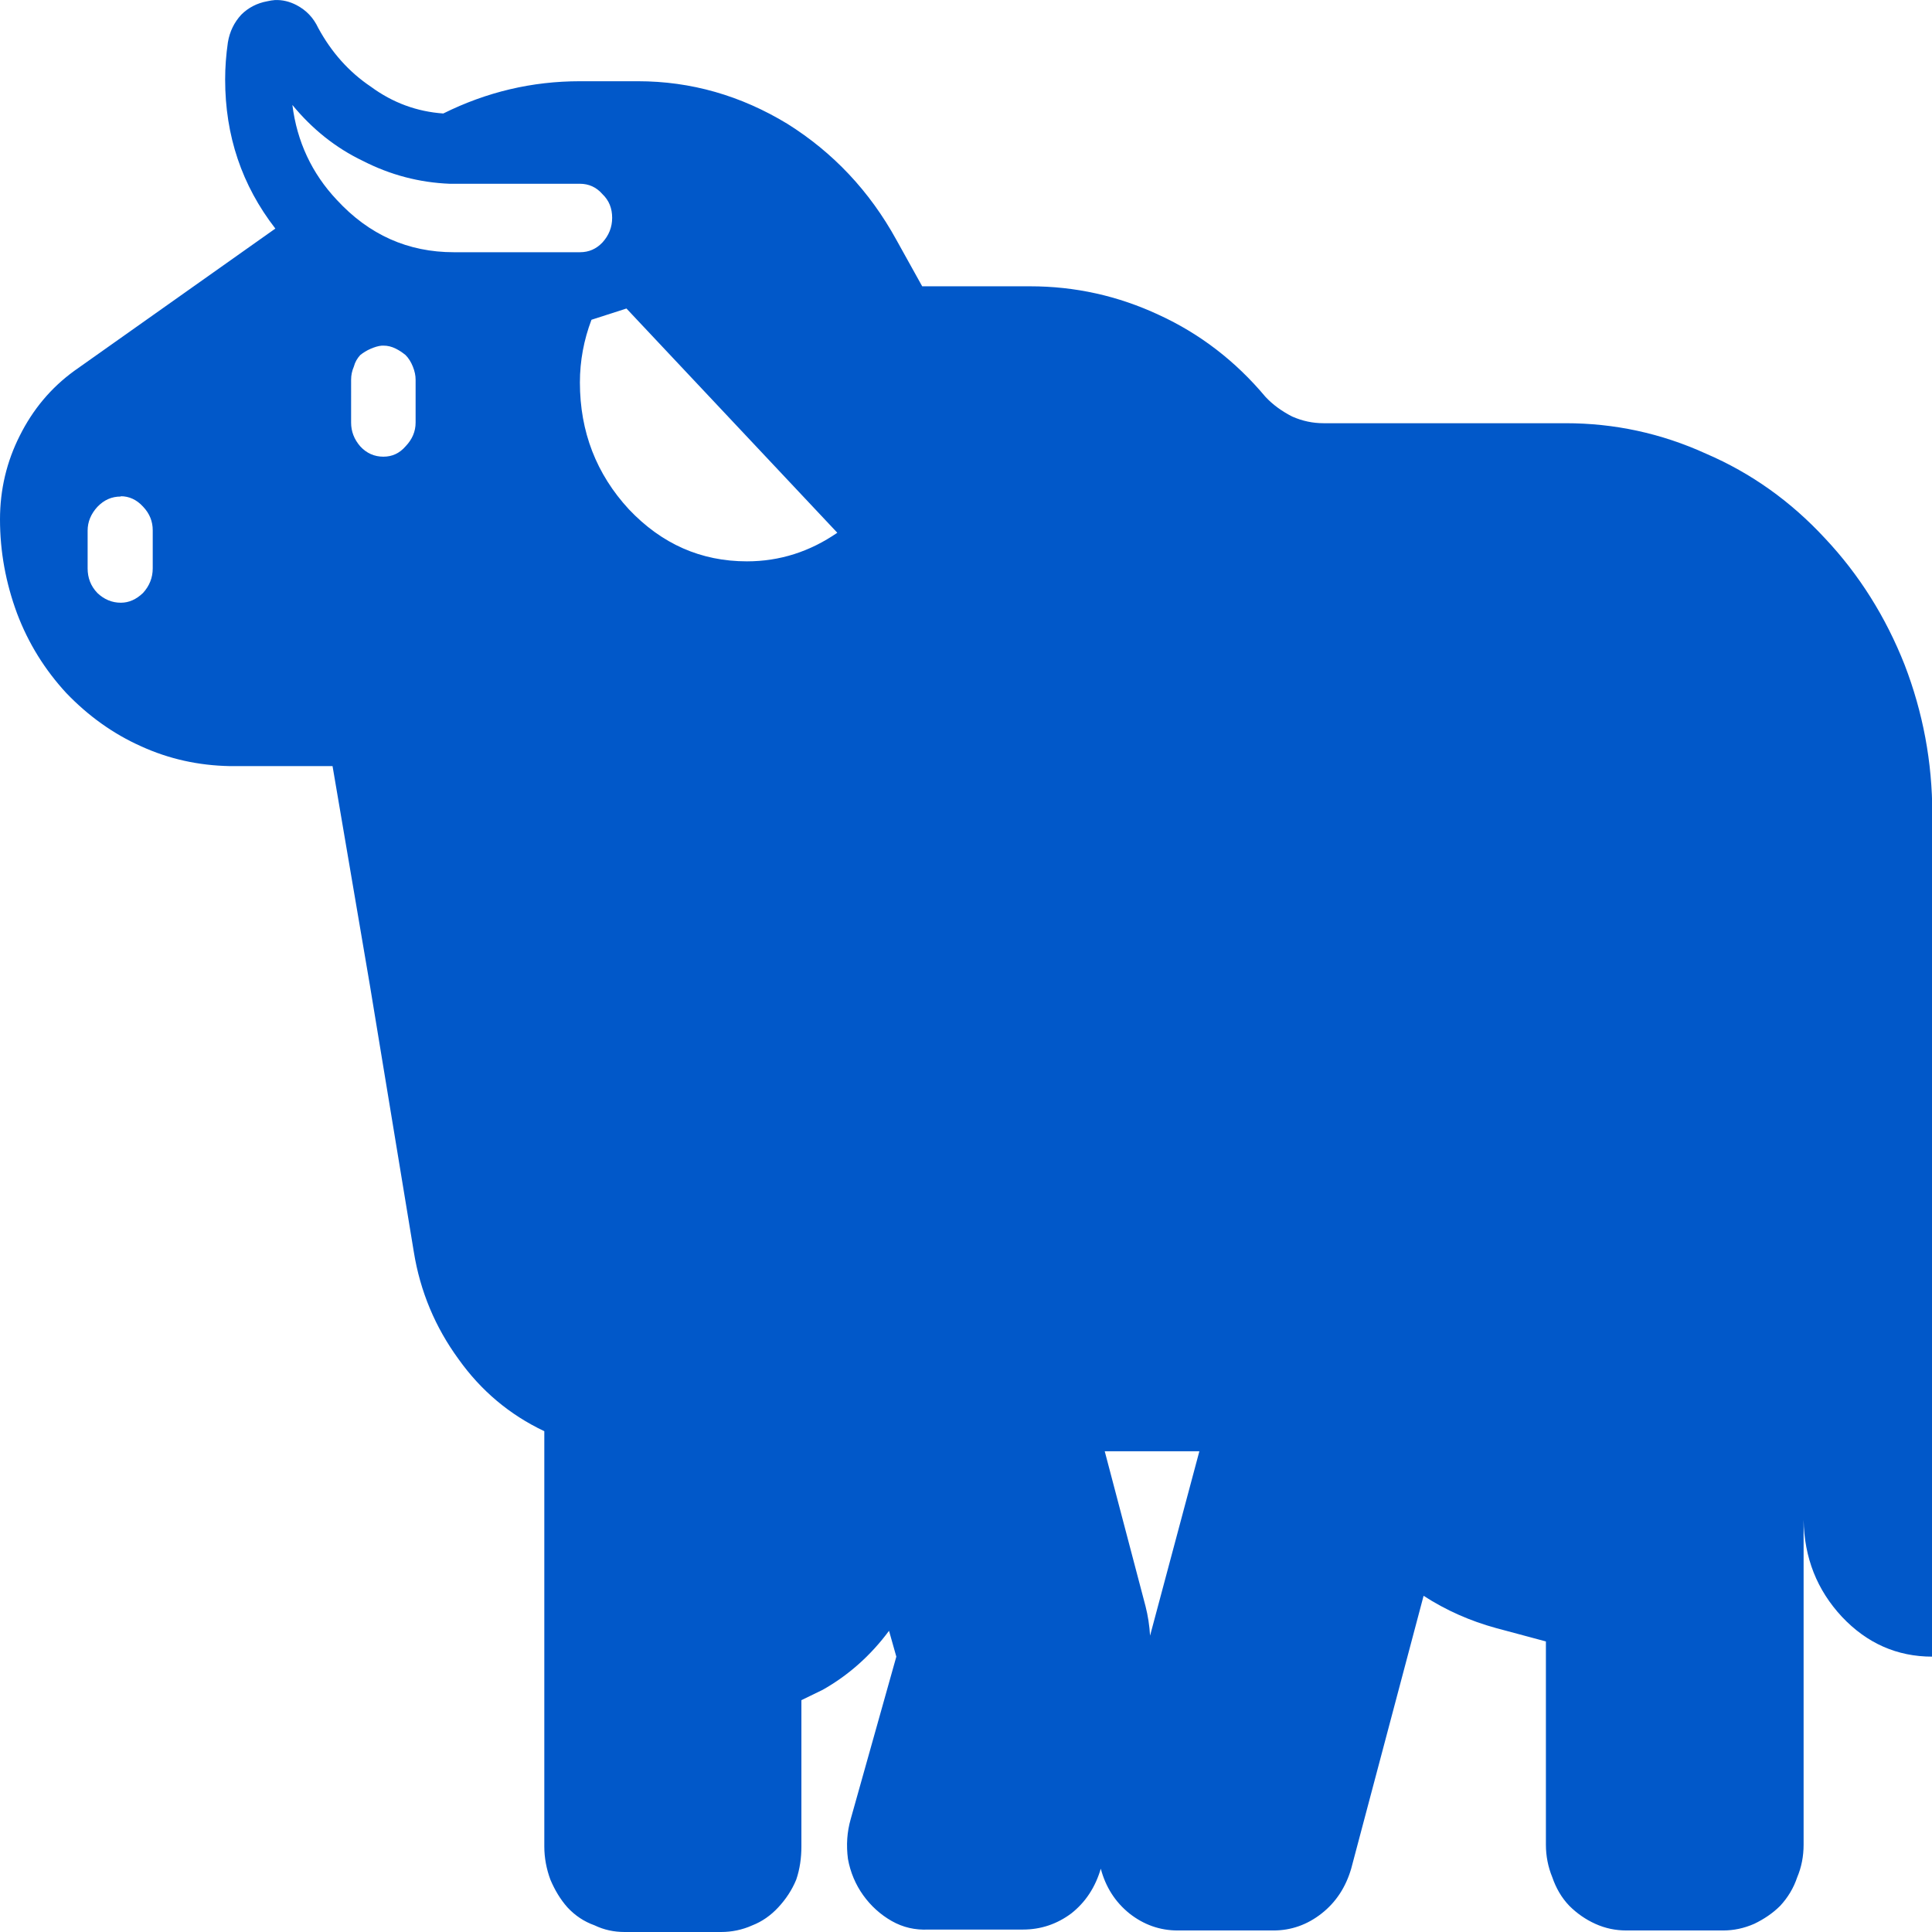 <?xml version="1.0" encoding="UTF-8" standalone="no"?>
<!-- Created with Inkscape (http://www.inkscape.org/) -->

<svg
   width="24"
   height="24"
   viewBox="0 0 6.35 6.35"
   version="1.1"
   id="svg1"
   inkscape:version="1.3.2 (091e20e, 2023-11-25, custom)"
   sodipodi:docname="Job Category Icons.svg"
   inkscape:export-filename="equipment.svg"
   inkscape:export-xdpi="300"
   inkscape:export-ydpi="300"
   xmlns:inkscape="http://www.inkscape.org/namespaces/inkscape"
   xmlns:sodipodi="http://sodipodi.sourceforge.net/DTD/sodipodi-0.dtd"
   xmlns="http://www.w3.org/2000/svg"
   xmlns:svg="http://www.w3.org/2000/svg">
  <sodipodi:namedview
     id="namedview1"
     pagecolor="#ffffff"
     bordercolor="#000000"
     borderopacity="0.25"
     inkscape:showpageshadow="2"
     inkscape:pageopacity="0.0"
     inkscape:pagecheckerboard="0"
     inkscape:deskcolor="#d1d1d1"
     inkscape:document-units="px"
     showgrid="true"
     inkscape:zoom="43.208333"
     inkscape:cx="12"
     inkscape:cy="8.2854388"
     inkscape:window-width="2021"
     inkscape:window-height="1250"
     inkscape:window-x="177"
     inkscape:window-y="51"
     inkscape:window-maximized="0"
     inkscape:current-layer="svg1">
    <inkscape:grid
       id="grid1"
       units="px"
       originx="0"
       originy="0"
       spacingx="0.265"
       spacingy="0.265"
       empcolor="#0099e5"
       empopacity="0.302"
       color="#0099e5"
       opacity="0.149"
       empspacing="4"
       dotted="false"
       gridanglex="30"
       gridanglez="30"
       visible="true" />
  </sodipodi:namedview>
  <defs
     id="defs1" />
  <path
     id="text5"
     style="font-size:5.333px;line-height:0.95;font-family:'Franklin Gothic Book';-inkscape-font-specification:'Franklin Gothic Book, ';text-align:justify;white-space:pre;display:none;fill:#0158c9;stroke-width:2.085;stroke-linecap:square;stroke-linejoin:round;stroke-dashoffset:3.78"
     inkscape:label="Beekeeper"
     d="m 3.17,3.500607e-6 c -0.029,0 -0.057,0.001 -0.085,0.003 C 2.904,0.016 2.736,0.07 2.581,0.165 2.405,0.276 2.261,0.426 2.151,0.613 2.107,0.688 2.073,0.766 2.046,0.847 h -0.063 c -0.153,0 -0.264,-0.075 -0.334,-0.225 L 1.574,0.479 C 1.561,0.453 1.542,0.435 1.516,0.425 c -0.026,-0.01 -0.051,-0.008 -0.075,0.006 -0.026,0.012 -0.042,0.032 -0.049,0.06 -0.009,0.028 -0.008,0.056 0.003,0.084 L 1.469,0.721 c 0.05,0.106 0.12,0.189 0.212,0.249 0.09,0.062 0.191,0.092 0.301,0.092 h 0.011 c -0.009,0.057 -0.014,0.116 -0.016,0.176 -0.006,0.007 -0.012,0.014 -0.017,0.021 C 1.727,1.493 1.563,1.774 1.469,2.103 L 0.367,2.988 c -0.002,0.002 -0.004,0.004 -0.008,0.006 -0.004,0.004 -0.007,0.006 -0.008,0.006 l -0.005,0.006 C 0.239,3.096 0.154,3.208 0.091,3.344 0.027,3.479 -0.003,3.627 2.9864541e-4,3.787 0.002,3.96 0.042,4.118 0.122,4.26 c 0.079,0.142 0.184,0.255 0.315,0.341 0.131,0.088 0.276,0.133 0.436,0.137 0.118,0.004 0.229,-0.016 0.334,-0.06 0.105,-0.044 0.198,-0.104 0.279,-0.182 0.059,0.177 0.144,0.34 0.254,0.487 0.105,0.144 0.23,0.266 0.374,0.366 0.003,0.004 0.006,0.007 0.01,0.011 0.28,0.307 0.957,0.754 0.957,0.754 l 0.039,0.192 c 0.006,0.03 0.023,0.045 0.052,0.045 9.058e-4,0 0.002,-6.606e-4 0.002,-6.889e-4 0.001,4.36e-5 0.002,6.889e-4 0.003,6.889e-4 0.029,0 0.047,-0.015 0.052,-0.045 l 0.039,-0.192 c 0,0 0.678,-0.447 0.957,-0.754 0.003,-0.004 0.006,-0.007 0.01,-0.011 C 4.381,5.249 4.505,5.127 4.61,4.983 4.721,4.835 4.805,4.673 4.864,4.496 4.945,4.574 5.038,4.634 5.143,4.678 5.248,4.722 5.359,4.742 5.477,4.738 5.637,4.734 5.783,4.688 5.913,4.601 6.044,4.515 6.149,4.401 6.228,4.26 6.308,4.118 6.348,3.96 6.35,3.787 6.353,3.627 6.323,3.479 6.259,3.344 6.196,3.208 6.111,3.096 6.005,3.006 l -0.005,-0.006 c -0.002,0 -0.005,-0.002 -0.008,-0.006 -0.004,-0.002 -0.007,-0.004 -0.008,-0.006 L 4.881,2.103 C 4.787,1.774 4.623,1.493 4.391,1.259 4.385,1.252 4.379,1.245 4.373,1.238 4.371,1.178 4.366,1.119 4.357,1.062 h 0.011 c 0.11,0 0.21,-0.031 0.3,-0.092 C 4.76,0.91 4.832,0.826 4.881,0.721 L 4.955,0.575 C 4.966,0.547 4.968,0.519 4.958,0.491 4.951,0.463 4.934,0.443 4.908,0.431 4.884,0.417 4.86,0.415 4.834,0.425 4.808,0.435 4.789,0.453 4.776,0.479 L 4.701,0.622 C 4.631,0.772 4.521,0.847 4.368,0.847 H 4.304 C 4.277,0.766 4.242,0.688 4.199,0.613 4.088,0.426 3.945,0.276 3.769,0.165 3.614,0.07 3.446,0.016 3.265,0.003 3.237,0.001 3.209,3.500607e-6 3.18,3.500607e-6 c -0.002,0 -0.004,-7.8763657e-6 -0.005,0 -0.002,-7.8763657e-6 -0.004,0 -0.005,0 z M 2.283,1.529 c 0.049,0.039 0.104,0.059 0.166,0.059 h 0.006 1.441 0.005 c 0.062,0 0.118,-0.02 0.167,-0.059 0.224,0.203 0.374,0.456 0.449,0.759 H 1.833 C 1.908,1.985 2.058,1.732 2.283,1.529 Z M 1.786,3.365 h 2.777 v 0.538 c 0,0.058 -0.004,0.117 -0.011,0.176 H 1.798 C 1.79,4.02 1.786,3.961 1.786,3.903 Z M 2.546,5.157 H 3.804 L 3.175,5.651 Z"
     sodipodi:nodetypes="sscccsccccccccsccccccccccccccccccccscscccccccccsccccccccccsccccccccsccccscsscsccsccccccsccsccccc" />
  <path
     id="text6"
     style="font-size:5.333px;line-height:0.95;font-family:'Franklin Gothic Book';-inkscape-font-specification:'Franklin Gothic Book, ';text-align:justify;white-space:pre;display:none;fill:#0158c9;stroke-width:2.323;stroke-linecap:square;stroke-linejoin:round;stroke-dashoffset:3.78"
     inkscape:label="Supervisor"
     d="m 3.159,0 c -0.801,0 -1.45,0.775 -1.45,1.732 0,0.956 0.649,1.732 1.45,1.732 0.801,-10e-8 1.45,-0.775 1.45,-1.732 C 4.61,0.775 3.96,6.595056e-8 3.159,0 Z M 1.999,3.603 C 1.498,3.818 0.259,4.153 0.259,4.153 0.259,4.153 0,5.008 0,5.445 v 0.64 c 0,0.101 0,0.265 0,0.265 0,0 0.133,0 0.265,0 H 6.085 c 0.134,0 0.231,0.025 0.265,0 0.033,-0.025 1e-7,-0.164 0,-0.265 l -7e-7,-0.643 C 6.348,5.016 6.06,4.153 6.06,4.153 c 0,0 -1.256,-0.332 -1.74,-0.55 z m 0.193,0.102 c 0.068,0.076 0.153,0.142 0.253,0.196 L 2.197,6.143 h -0.004 L 1.471,4.924 C 1.435,4.847 1.455,4.78 1.534,4.722 L 1.893,4.454 c 0.02,-0.017 0.024,-0.036 0.011,-0.059 -0.01,-0.022 -0.031,-0.033 -0.062,-0.033 H 1.563 c -0.027,0 -0.049,-0.009 -0.066,-0.025 -0.015,-0.019 -0.016,-0.037 -0.003,-0.056 l 0.582,-0.542 0.004,-0.003 c 0.032,-0.009 0.069,-0.02 0.113,-0.031 z m 1.962,0.011 c 0.029,0.009 0.081,0.025 0.081,0.025 l 0.621,0.528 c 0.01,0.019 0.008,0.037 -0.007,0.056 -0.015,0.019 -0.036,0.028 -0.063,0.028 H 4.508 c -0.032,0 -0.053,0.011 -0.066,0.033 -0.012,0.02 -0.007,0.04 0.015,0.056 l 0.363,0.268 c 0.076,0.056 0.097,0.124 0.062,0.204 L 4.156,6.143 3.861,3.929 C 3.978,3.875 4.076,3.804 4.154,3.717 Z M 2.788,4.041 h 0.763 c -0.029,0.056 -0.078,0.103 -0.147,0.14 -0.066,0.035 -0.142,0.054 -0.227,0.056 h -0.004 -0.003 c -0.086,0 -0.163,-0.018 -0.231,-0.053 -0.068,-0.037 -0.119,-0.085 -0.151,-0.143 z M 3.757,4.178 V 4.561 L 3.47,4.384 C 3.593,4.338 3.688,4.269 3.757,4.178 Z m -1.166,0.008 c 0.068,0.088 0.164,0.153 0.286,0.198 l -0.286,0.176 z m 0.851,0.439 0.206,0.126 c 0.076,0.045 0.157,0.051 0.245,0.019 v 1.178 H 3.672 L 3.357,4.761 Z m -0.539,0.003 0.084,0.134 -0.319,1.186 h -0.209 v -1.178 c 0.086,0.032 0.166,0.025 0.242,-0.022 z"
     sodipodi:nodetypes="sssssccsscsscsccccccccccccssccccccccccssccccccccccccscccccccccccccccccccccccc" />
  <path
     id="text7"
     style="font-size:5.333px;line-height:0.95;font-family:'Franklin Gothic Book';-inkscape-font-specification:'Franklin Gothic Book, ';text-align:justify;white-space:pre;display:none;fill:#0158c9;stroke-width:2.339;stroke-linecap:square;stroke-linejoin:round;stroke-dashoffset:3.78"
     inkscape:label="Construction"
     d="M 3.129,0 C 3.007,0 2.891,0.023 2.783,0.07 2.672,0.115 2.582,0.18 2.511,0.264 2.228,0.315 1.995,0.435 1.814,0.623 1.632,0.811 1.543,1.025 1.545,1.266 V 1.574 C 1.437,1.635 1.354,1.712 1.297,1.806 1.238,1.902 1.212,2.003 1.219,2.109 1.217,2.232 1.252,2.347 1.325,2.455 1.231,2.588 1.204,2.729 1.244,2.878 1.285,3.027 1.38,3.145 1.531,3.234 v 0.003 c 0,0.143 0.048,0.274 0.145,0.393 0.031,0.129 0.086,0.249 0.166,0.361 C 1.375,4.213 0.811,4.512 0.524,4.89 0.234,5.266 0.066,5.678 0.021,6.124 L 0,6.35 H 6.35 L 6.333,6.124 C 6.288,5.681 6.121,5.273 5.834,4.899 5.546,4.525 5.018,4.228 4.555,4.006 4.65,3.879 4.711,3.741 4.739,3.592 4.812,3.492 4.851,3.383 4.856,3.263 4.946,3.224 5.02,3.171 5.079,3.105 5.14,3.038 5.181,2.964 5.203,2.881 5.226,2.799 5.227,2.717 5.206,2.634 5.187,2.554 5.149,2.48 5.09,2.411 5.144,2.315 5.17,2.216 5.167,2.112 5.174,1.936 5.106,1.783 4.962,1.653 4.927,1.624 4.888,1.599 4.845,1.577 V 1.266 c 0,-0.241 -0.091,-0.455 -0.272,-0.643 C 4.391,0.435 4.159,0.315 3.876,0.264 3.803,0.18 3.712,0.115 3.604,0.07 3.495,0.023 3.38,0 3.257,0 Z m 0,0.423 h 0.128 c 0.05,0 0.094,0.011 0.134,0.032 0.028,0.014 0.05,0.032 0.067,0.052 0.003,0.004 0.007,0.008 0.01,0.012 1.478e-4,2.0624e-4 4.149e-4,3.5117e-4 5.619e-4,5.5801e-4 0.007,0.008 0.012,0.017 0.017,0.026 l 0.046,0.088 V 1.527 H 2.9 v -0.003 h -0.046 V 0.632 l 0.046,-0.088 c 0.021,-0.037 0.053,-0.067 0.096,-0.088 0.01,-0.005 0.021,-0.007 0.031,-0.011 0.033,-0.013 0.067,-0.021 0.103,-0.021 z M 3.996,0.755 C 4.053,0.786 4.104,0.822 4.149,0.863 4.274,0.979 4.332,1.113 4.332,1.266 V 1.524 H 3.996 Z M 2.345,0.781 V 1.524 H 2.054 V 1.266 c 0,-0.155 0.062,-0.289 0.184,-0.403 0.031,-0.029 0.066,-0.057 0.106,-0.082 z M 1.796,1.947 h 2.795 c 0.026,0.022 0.045,0.046 0.057,0.073 0.012,0.029 0.015,0.06 0.011,0.092 0.005,0.061 -0.017,0.114 -0.064,0.161 l -0.063,0.044 0.003,-0.091 c 0.002,-0.031 -0.008,-0.058 -0.031,-0.079 -0.026,-0.022 -0.058,-0.032 -0.096,-0.032 H 1.955 c -0.035,0 -0.066,0.011 -0.092,0.032 -0.026,0.022 -0.038,0.048 -0.035,0.079 l 0.007,0.079 -0.039,-0.03 c -0.026,-0.023 -0.045,-0.049 -0.057,-0.076 -0.012,-0.029 -0.016,-0.06 -0.014,-0.091 -0.002,-0.029 0.002,-0.059 0.014,-0.088 0.012,-0.027 0.031,-0.052 0.057,-0.073 z M 2.093,2.326 H 4.272 L 4.201,3.375 C 4.168,3.586 4.066,3.761 3.894,3.898 3.722,4.035 3.524,4.106 3.3,4.112 H 3.271 3.098 3.069 C 2.845,4.106 2.648,4.035 2.475,3.898 2.303,3.761 2.201,3.586 2.168,3.375 Z m 2.419,0.232 0.11,0.056 c 0.033,0.018 0.058,0.042 0.074,0.073 0.016,0.029 0.021,0.061 0.014,0.094 -0.009,0.031 -0.028,0.059 -0.057,0.082 -0.026,0.023 -0.059,0.039 -0.099,0.047 l -0.067,0.009 z M 1.856,2.591 1.878,2.908 1.867,2.905 C 1.834,2.895 1.806,2.878 1.782,2.855 1.761,2.831 1.747,2.805 1.739,2.775 1.735,2.746 1.738,2.718 1.75,2.69 1.764,2.663 1.785,2.64 1.814,2.623 Z M 2.296,4.203 c 0.035,0.018 0.072,0.032 0.11,0.044 0.005,0.018 0.069,0.033 0.074,0.047 V 5.927 H 2.031 V 4.309 c 0.042,-0.016 0.081,-0.03 0.117,-0.041 z m 1.683,0 0.234,0.076 C 4.251,4.293 4.289,4.308 4.327,4.323 V 5.927 H 3.87 V 4.247 C 3.908,4.233 3.944,4.219 3.98,4.203 Z M 2.763,4.318 c 0.035,0.004 0.072,0.006 0.11,0.006 h 0.039 0.513 0.043 c 0.028,0 0.057,-0.002 0.085,-0.006 -0.04,0.059 -0.096,0.105 -0.166,0.141 -0.068,0.035 -0.144,0.053 -0.226,0.053 -0.085,0 -0.163,-0.018 -0.234,-0.053 -0.071,-0.037 -0.125,-0.084 -0.162,-0.141 z M 1.776,4.423 V 5.927 H 1.203 V 4.828 C 1.283,4.752 1.37,4.68 1.465,4.611 1.559,4.543 1.663,4.48 1.776,4.423 Z m 2.805,0.018 c 0.196,0.102 0.372,0.223 0.53,0.364 V 5.927 H 4.581 Z" />
  <path
     id="text8"
     style="font-size:5.333px;line-height:0.95;font-family:'Franklin Gothic Book';-inkscape-font-specification:'Franklin Gothic Book, ';text-align:justify;white-space:pre;display:none;fill:#0158c9;stroke-width:2.031;stroke-linecap:square;stroke-linejoin:round;stroke-dashoffset:3.78"
     inkscape:label="Chemical"
     d="M 3.394,8.4897502e-5 C 3.375,5.6537035e-4 3.356,0.003 3.336,0.007 3.255,0.025 3.188,0.07 3.137,0.142 c -0.042,0.058 -0.066,0.12 -0.072,0.187 -0.005,0.067 0.007,0.126 0.037,0.178 L 0.286,4.397 C 0.144,4.591 0.055,4.8 0.019,5.022 -0.017,5.245 -0.002,5.456 0.063,5.657 0.127,5.855 0.242,6.018 0.406,6.146 0.569,6.272 0.751,6.34 0.955,6.349 1.158,6.358 1.358,6.314 1.552,6.216 1.748,6.119 1.917,5.973 2.059,5.779 L 4.875,1.888 C 4.93,1.903 4.988,1.898 5.049,1.875 5.109,1.852 5.16,1.812 5.202,1.754 5.255,1.681 5.279,1.601 5.274,1.518 5.268,1.432 5.234,1.365 5.172,1.317 L 3.549,0.05 C 3.503,0.016 3.451,-0.001 3.394,8.4897502e-5 Z M 3.387,0.753 4.569,1.672 4.015,2.435 1.965,2.716 2.303,2.25 2.637,2.509 c 0.029,0.023 0.063,0.03 0.103,0.021 0.041,-0.009 0.076,-0.032 0.103,-0.067 0.027,-0.037 0.038,-0.076 0.036,-0.118 -0.003,-0.044 -0.02,-0.078 -0.051,-0.102 L 2.493,1.984 Z M 5.725,2.309 c 0,0 -0.628,0.823 -0.624,1.248 -0.004,0.204 0.206,0.625 0.624,0.625 0.422,0 0.632,-0.42 0.625,-0.625 C 6.357,3.132 5.725,2.309 5.725,2.309 Z M 1.73,3.041 2.06,3.301 c 0.031,0.024 0.048,0.057 0.051,0.099 0.003,0.042 -0.009,0.081 -0.036,0.118 -0.027,0.037 -0.06,0.06 -0.1,0.069 -0.04,0.009 -0.075,9.658e-4 -0.105,-0.023 L 1.537,3.308 Z M 0.964,4.099 1.295,4.359 c 0.031,0.022 0.048,0.055 0.051,0.099 0.003,0.042 -0.009,0.081 -0.036,0.118 -0.025,0.036 -0.058,0.06 -0.099,0.069 -0.04,0.009 -0.075,9.65e-4 -0.106,-0.023 L 0.771,4.362 Z" />
  <path
     id="text9"
     style="font-size:5.333px;line-height:0.95;font-family:'Franklin Gothic Book';-inkscape-font-specification:'Franklin Gothic Book, ';text-align:justify;white-space:pre;display:none;fill:#0158c9;stroke-width:2.132;stroke-linecap:square;stroke-linejoin:round;stroke-dashoffset:3.78"
     inkscape:label="Trucking"
     d="M 2.6,0 V 0.85 1.061 H 1.271 c -0.104,0 -0.201,0.027 -0.291,0.082 -0.09,0.053 -0.159,0.126 -0.208,0.218 l -0.717,1.364 -0.003,0.009 C 0.037,2.769 0.024,2.805 0.015,2.842 0.005,2.878 0,2.919 0,2.966 v 0.554 h 0.194 c 0.063,0 0.117,0.023 0.162,0.07 0.045,0.045 0.067,0.162 0.067,0.162 v 0.042 c 0,0 -0.022,0.12 -0.067,0.165 -0.045,0.045 -0.099,0.068 -0.162,0.068 H 0.023 c 0.035,0.121 0.105,0.222 0.209,0.303 0.104,0.082 0.222,0.123 0.355,0.123 h 0.053 c -0.004,-0.037 -0.006,-0.074 -0.006,-0.109 0,-0.176 0.043,-0.336 0.129,-0.479 0.086,-0.145 0.201,-0.26 0.344,-0.347 0.145,-0.086 0.305,-0.129 0.482,-0.129 0.174,0 0.333,0.043 0.476,0.129 0.145,0.086 0.26,0.202 0.346,0.347 0.086,0.143 0.13,0.303 0.13,0.479 0,0.035 -0.002,0.072 -0.006,0.109 h 1.284 c -0.006,-0.037 -0.009,-0.074 -0.009,-0.109 0,-0.176 0.043,-0.336 0.129,-0.479 0.086,-0.145 0.201,-0.26 0.344,-0.347 0.145,-0.086 0.306,-0.129 0.482,-0.129 0.174,0 0.333,0.043 0.478,0.129 0.145,0.086 0.259,0.202 0.344,0.347 0.086,0.143 0.13,0.303 0.13,0.479 0,0.035 -0.002,0.072 -0.006,0.109 h 0.05 c 0.141,0 0.138,-0.002 0.59,-0.002 V 4.041 3.389 0.85 0 H 5.504 3.386 Z M 1.271,1.484 h 1.48 V 2.966 H 0.423 c 0,-0.01 0.001,-0.019 0.003,-0.026 0.002,-0.008 0.006,-0.018 0.012,-0.029 l 0.079,-0.156 H 1.671 c 0.065,0 0.119,-0.023 0.164,-0.068 0.047,-0.045 0.07,-0.1 0.07,-0.165 V 1.931 c 0,-0.065 -0.023,-0.119 -0.07,-0.164 C 1.79,1.722 1.735,1.699 1.671,1.699 h -0.596 l 0.07,-0.141 c 0.027,-0.049 0.069,-0.073 0.126,-0.073 z m 0.317,2.119 c -0.137,0 -0.262,0.033 -0.376,0.1 -0.112,0.067 -0.2,0.156 -0.267,0.268 -0.067,0.112 -0.1,0.236 -0.1,0.373 0,0.135 0.034,0.259 0.1,0.37 0.067,0.114 0.155,0.204 0.267,0.271 0.114,0.067 0.239,0.1 0.376,0.1 0.135,0 0.259,-0.033 0.37,-0.1 0.114,-0.067 0.204,-0.157 0.27,-0.271 0.067,-0.112 0.1,-0.235 0.1,-0.37 0,-0.137 -0.033,-0.262 -0.1,-0.373 C 2.163,3.859 2.072,3.77 1.959,3.703 1.847,3.637 1.724,3.603 1.589,3.603 Z m 3.176,0 c -0.137,0 -0.263,0.033 -0.376,0.1 -0.112,0.067 -0.2,0.156 -0.267,0.268 -0.067,0.112 -0.1,0.236 -0.1,0.373 0,0.135 0.034,0.259 0.1,0.37 0.067,0.114 0.155,0.204 0.267,0.271 0.114,0.067 0.239,0.1 0.376,0.1 0.135,0 0.258,-0.033 0.37,-0.1 0.114,-0.067 0.204,-0.157 0.27,-0.271 0.067,-0.112 0.1,-0.235 0.1,-0.37 0,-0.137 -0.033,-0.262 -0.1,-0.373 C 5.338,3.859 5.247,3.77 5.134,3.703 5.022,3.637 4.899,3.603 4.764,3.603 Z m -3.176,0.423 c 0.086,0 0.161,0.031 0.224,0.094 0.063,0.061 0.094,0.135 0.094,0.223 0,0.088 -0.031,0.162 -0.094,0.223 -0.063,0.063 -0.137,0.094 -0.224,0.094 -0.088,0 -0.163,-0.031 -0.226,-0.094 -0.061,-0.061 -0.091,-0.135 -0.091,-0.223 0,-0.088 0.031,-0.162 0.091,-0.223 0.063,-0.063 0.138,-0.094 0.226,-0.094 z m 3.176,0 c 0.086,0 0.16,0.031 0.223,0.094 0.063,0.061 0.094,0.135 0.094,0.223 0,0.088 -0.031,0.162 -0.094,0.223 -0.063,0.063 -0.137,0.094 -0.223,0.094 -0.088,0 -0.164,-0.031 -0.226,-0.094 -0.061,-0.061 -0.091,-0.135 -0.091,-0.223 0,-0.088 0.031,-0.162 0.091,-0.223 0.063,-0.063 0.138,-0.094 0.226,-0.094 z M 0.588,5.484 c -0.163,0 -0.295,0.064 -0.295,0.144 0,0.08 0.131,0.144 0.295,0.144 H 5.767 c 0.163,0 0.295,-0.064 0.295,-0.144 0,-0.08 -0.131,-0.144 -0.295,-0.144 z M 0.329,6.061 c -0.18,0 -0.324,0.064 -0.324,0.144 0,0.08 0.145,0.144 0.324,0.144 H 6.026 c 0.18,0 0.324,-0.064 0.324,-0.144 0,-0.08 -0.145,-0.144 -0.324,-0.144 z"
     sodipodi:nodetypes="cccscccccscscsscsccscsccsccsccsccsccscscccccccccccccccscsscscccscssccsccsscsscssccsccsscsscscssscsscscscsssssssssssssssss" />
  <path
     id="text10"
     style="font-size:5.333px;line-height:0.95;font-family:'Franklin Gothic Book';-inkscape-font-specification:'Franklin Gothic Book, ';text-align:justify;white-space:pre;display:none;fill:#0158c9;stroke-width:1.968;stroke-linecap:square;stroke-linejoin:round;stroke-dashoffset:3.78"
     inkscape:label="Farmer"
     d="M 1.683,1.4370169e-6 C 1.538,1.4370169e-6 1.406,0.046 1.287,0.139 1.17,0.23 1.076,0.352 1.004,0.507 0.934,0.659 0.9,0.829 0.9,1.017 V 2.388 c 0,0.124 0.043,0.21 0.129,0.26 V 5.234 H 0.685 V 3.67 c 0,-0.15 -0.027,-0.29 -0.081,-0.417 C 0.551,3.126 0.477,3.021 0.385,2.939 0.295,2.856 0.193,2.806 0.078,2.787 0.058,2.785 0.04,2.793 0.024,2.812 0.008,2.828 0,2.851 0,2.879 V 4.56 c 0,0.165 0.03,0.316 0.09,0.452 0.062,0.134 0.145,0.241 0.248,0.321 0.105,0.078 0.221,0.118 0.348,0.118 H 1.028 v 0.837 c 0,0.039 0.015,0.059 0.045,0.059 h 0.083 c 0.029,0 0.043,-0.019 0.043,-0.059 V 2.648 C 1.285,2.599 1.328,2.513 1.328,2.391 V 1.99 c 0,-0.064 0.025,-0.096 0.076,-0.096 h 0.524 c 0.06,0 0.111,-0.028 0.152,-0.083 0.043,-0.056 0.064,-0.123 0.062,-0.201 0,-0.078 -0.022,-0.143 -0.067,-0.195 -0.043,-0.054 -0.093,-0.08 -0.15,-0.08 H 1.516 c -0.03,0 -0.045,-0.019 -0.045,-0.056 0,-0.037 0.014,-0.056 0.043,-0.056 h 0.755 c 0.056,0 0.105,-0.026 0.149,-0.077 0.044,-0.051 0.068,-0.117 0.069,-0.198 0,-0.078 -0.021,-0.144 -0.064,-0.198 -0.041,-0.056 -0.091,-0.083 -0.15,-0.083 H 1.687 c -0.03,0 -0.045,-0.019 -0.045,-0.056 0,-0.037 0.014,-0.056 0.043,-0.056 h 0.754 c 0.057,0 0.108,-0.026 0.152,-0.077 0.044,-0.051 0.067,-0.117 0.067,-0.198 0,-0.078 -0.021,-0.145 -0.064,-0.198 C 2.553,0.028 2.503,0 2.444,0 Z M 4.86,0.004 c -0.144,0 -0.276,0.046 -0.395,0.139 C 4.347,0.234 4.253,0.356 4.181,0.511 4.112,0.663 4.077,0.833 4.077,1.02 v 1.372 c 0,0.124 0.043,0.21 0.129,0.26 V 5.237 H 3.863 V 3.674 C 3.863,3.524 3.836,3.385 3.782,3.257 3.728,3.13 3.655,3.024 3.563,2.942 3.472,2.86 3.37,2.809 3.256,2.79 c -0.021,-0.002 -0.039,0.006 -0.055,0.025 -0.016,0.016 -0.024,0.039 -0.024,0.068 V 4.564 c 0,0.165 0.03,0.315 0.09,0.451 0.062,0.134 0.145,0.241 0.248,0.321 0.105,0.078 0.221,0.117 0.348,0.117 h 0.343 v 0.837 c 0,0.039 0.015,0.059 0.045,0.059 h 0.083 c 0.029,0 0.043,-0.02 0.043,-0.059 V 2.652 C 4.462,2.602 4.505,2.517 4.505,2.395 V 1.994 c 0,-0.064 0.025,-0.096 0.076,-0.096 h 0.524 c 0.06,0 0.111,-0.028 0.152,-0.084 0.043,-0.056 0.064,-0.122 0.062,-0.2 0,-0.078 -0.022,-0.143 -0.067,-0.195 C 5.21,1.365 5.16,1.338 5.103,1.338 H 4.693 c -0.03,0 -0.045,-0.018 -0.045,-0.055 0,-0.037 0.014,-0.056 0.043,-0.056 H 5.446 c 0.056,0 0.105,-0.026 0.149,-0.077 0.044,-0.051 0.068,-0.117 0.069,-0.198 0,-0.078 -0.021,-0.145 -0.064,-0.198 -0.041,-0.056 -0.091,-0.083 -0.15,-0.083 h -0.586 c -0.03,0 -0.045,-0.019 -0.045,-0.056 0,-0.037 0.014,-0.055 0.043,-0.055 h 0.754 c 0.057,0 0.108,-0.026 0.152,-0.077 0.044,-0.051 0.067,-0.118 0.067,-0.198 0,-0.078 -0.021,-0.144 -0.064,-0.198 C 5.73,0.032 5.68,0.004 5.622,0.004 Z m -3.177,0.218 h 0.762 c 0.029,0 0.043,0.019 0.043,0.056 v 0.003 c 0,0.035 -0.016,0.052 -0.048,0.052 H 1.685 c -0.059,0 -0.109,0.028 -0.152,0.083 -0.043,0.054 -0.064,0.121 -0.062,0.201 0.002,0.078 0.024,0.143 0.067,0.194 0.043,0.051 0.093,0.078 0.15,0.078 h 0.586 c 0.029,0 0.043,0.018 0.043,0.055 v 0.003 c 0,0.035 -0.016,0.052 -0.047,0.052 H 1.514 c -0.06,0 -0.112,0.028 -0.155,0.083 -0.041,0.056 -0.061,0.123 -0.059,0.201 0.002,0.078 0.024,0.143 0.067,0.195 0.043,0.051 0.092,0.077 0.149,0.077 h 0.41 c 0.03,0 0.045,0.019 0.045,0.059 0.002,0.035 -0.013,0.052 -0.043,0.052 h -0.524 c -0.068,0 -0.127,0.032 -0.176,0.096 -0.048,0.062 -0.072,0.137 -0.072,0.226 v 0.401 c 0,0.037 -0.014,0.056 -0.043,0.056 h -0.002 c -0.027,0 -0.04,-0.019 -0.04,-0.059 V 1.017 c 0,-0.146 0.027,-0.279 0.081,-0.399 C 1.207,0.497 1.281,0.401 1.373,0.331 1.467,0.258 1.57,0.222 1.683,0.222 Z m 3.177,0.004 h 0.762 c 0.029,0 0.043,0.019 0.043,0.056 v 0.003 c 0,0.035 -0.016,0.053 -0.048,0.053 H 4.862 c -0.059,0 -0.109,0.028 -0.152,0.083 -0.043,0.054 -0.064,0.12 -0.062,0.2 0.002,0.078 0.024,0.143 0.067,0.195 0.043,0.051 0.093,0.077 0.15,0.077 h 0.586 c 0.029,0 0.043,0.019 0.043,0.056 v 0.003 c 0,0.035 -0.016,0.052 -0.047,0.052 H 4.691 c -0.06,0 -0.112,0.028 -0.155,0.083 -0.041,0.056 -0.061,0.123 -0.059,0.201 0.002,0.078 0.024,0.143 0.067,0.194 0.043,0.051 0.092,0.078 0.149,0.078 h 0.41 c 0.03,0 0.045,0.019 0.045,0.059 0.002,0.035 -0.013,0.052 -0.043,0.052 h -0.524 c -0.068,0 -0.127,0.032 -0.176,0.096 -0.048,0.062 -0.072,0.137 -0.072,0.226 v 0.401 c 0,0.037 -0.014,0.056 -0.043,0.056 h -0.002 c -0.027,0 -0.04,-0.019 -0.04,-0.059 V 1.02 c 0,-0.146 0.027,-0.279 0.081,-0.399 0.056,-0.122 0.129,-0.217 0.221,-0.287 0.094,-0.072 0.197,-0.108 0.31,-0.108 z m -2.661,1.779 c -0.144,0 -0.276,0.045 -0.395,0.136 -0.117,0.091 -0.212,0.213 -0.283,0.368 -0.07,0.154 -0.105,0.324 -0.105,0.51 v 1.372 c 0,0.124 0.042,0.21 0.126,0.26 V 6.272 c 0,0.049 0.019,0.074 0.057,0.074 h 0.464 C 2.189,6.346 2.303,6.306 2.406,6.226 2.511,6.145 2.594,6.037 2.656,5.901 2.718,5.767 2.749,5.619 2.749,5.456 V 4.409 c 0,-0.029 -0.008,-0.052 -0.024,-0.068 C 2.709,4.323 2.69,4.314 2.668,4.316 2.554,4.335 2.451,4.385 2.359,4.468 2.268,4.55 2.196,4.655 2.142,4.782 2.09,4.91 2.064,5.051 2.064,5.203 V 6.124 H 1.714 V 4.653 C 1.801,4.606 1.845,4.52 1.845,4.397 V 3.992 c 0,-0.064 0.025,-0.096 0.076,-0.096 H 2.444 c 0.06,0 0.111,-0.028 0.152,-0.084 0.043,-0.056 0.064,-0.122 0.062,-0.2 v -0.003 c -0.002,-0.076 -0.025,-0.14 -0.069,-0.191 -0.043,-0.051 -0.093,-0.077 -0.15,-0.077 H 2.064 c -0.03,0 -0.045,-0.017 -0.045,-0.052 v -0.003 c -0.002,-0.037 0.013,-0.056 0.043,-0.056 h 0.721 c 0.057,0 0.108,-0.026 0.152,-0.077 0.044,-0.051 0.067,-0.117 0.067,-0.198 0.002,-0.078 -0.019,-0.144 -0.062,-0.198 -0.043,-0.056 -0.094,-0.083 -0.152,-0.083 H 2.235 c -0.03,0 -0.046,-0.018 -0.046,-0.053 v -0.003 c 0,-0.037 0.014,-0.056 0.043,-0.056 h 0.722 c 0.057,0 0.108,-0.026 0.152,-0.077 0.044,-0.051 0.067,-0.117 0.067,-0.198 0.002,-0.078 -0.019,-0.144 -0.062,-0.198 -0.043,-0.056 -0.094,-0.083 -0.152,-0.083 z m 3.177,0.003 c -0.144,0 -0.276,0.046 -0.395,0.136 C 4.864,2.236 4.77,2.358 4.698,2.513 4.628,2.667 4.593,2.837 4.593,3.022 V 4.394 c 0,0.124 0.042,0.21 0.126,0.26 V 6.276 c 0,0.049 0.019,0.074 0.057,0.074 H 5.241 C 5.366,6.35 5.48,6.31 5.583,6.23 5.688,6.149 5.771,6.041 5.833,5.905 5.895,5.771 5.926,5.623 5.926,5.46 V 4.413 c 0,-0.029 -0.008,-0.052 -0.024,-0.068 C 5.887,4.326 5.867,4.318 5.845,4.32 5.731,4.339 5.628,4.389 5.536,4.471 5.445,4.554 5.373,4.659 5.319,4.786 5.267,4.914 5.241,5.054 5.241,5.206 V 6.128 H 4.891 V 4.657 C 4.978,4.61 5.022,4.524 5.022,4.4 V 3.995 c 0,-0.064 0.025,-0.096 0.076,-0.096 H 5.622 c 0.06,0 0.111,-0.028 0.152,-0.083 0.043,-0.056 0.064,-0.123 0.062,-0.201 v -0.003 C 5.834,3.536 5.811,3.473 5.767,3.421 5.724,3.37 5.674,3.344 5.617,3.344 H 5.241 c -0.03,0 -0.045,-0.018 -0.045,-0.053 v -0.003 c -0.002,-0.037 0.013,-0.056 0.043,-0.056 h 0.721 c 0.057,0 0.108,-0.026 0.152,-0.077 C 6.156,3.104 6.178,3.038 6.178,2.958 6.18,2.879 6.159,2.814 6.116,2.76 6.074,2.704 6.023,2.676 5.964,2.676 H 5.412 c -0.03,0 -0.046,-0.017 -0.046,-0.052 v -0.003 c 0,-0.037 0.014,-0.056 0.043,-0.056 h 0.722 c 0.057,0 0.108,-0.026 0.152,-0.077 0.044,-0.051 0.067,-0.117 0.067,-0.198 C 6.352,2.212 6.331,2.146 6.288,2.092 6.245,2.037 6.194,2.009 6.136,2.009 Z M 2.199,2.228 h 0.759 c 0.029,0 0.043,0.018 0.043,0.055 0,0.037 -0.016,0.056 -0.047,0.056 h -0.722 c -0.059,0 -0.109,0.028 -0.152,0.083 -0.043,0.054 -0.063,0.119 -0.061,0.198 0,0.08 0.022,0.147 0.067,0.198 0.044,0.051 0.095,0.077 0.15,0.077 H 2.787 c 0.029,0 0.043,0.019 0.043,0.056 v 0.003 c 0,0.035 -0.016,0.052 -0.047,0.052 H 2.061 c -0.06,0 -0.112,0.028 -0.155,0.084 -0.041,0.054 -0.061,0.119 -0.059,0.198 0,0.08 0.022,0.146 0.067,0.198 0.044,0.051 0.095,0.077 0.15,0.077 h 0.376 c 0.03,0 0.046,0.019 0.048,0.056 0,0.035 -0.014,0.052 -0.043,0.052 H 1.921 c -0.068,0 -0.127,0.032 -0.177,0.096 -0.048,0.062 -0.071,0.137 -0.071,0.226 v 0.405 c 0,0.037 -0.014,0.055 -0.043,0.055 h -0.002 c -0.027,0 -0.041,-0.02 -0.041,-0.061 V 3.018 c 0,-0.146 0.027,-0.279 0.081,-0.399 C 1.724,2.5 1.798,2.406 1.89,2.336 1.983,2.264 2.086,2.228 2.199,2.228 Z m 3.177,0.003 h 0.759 c 0.029,0 0.043,0.019 0.043,0.056 0,0.037 -0.016,0.056 -0.047,0.056 H 5.41 c -0.059,0 -0.109,0.028 -0.152,0.083 -0.043,0.054 -0.063,0.119 -0.061,0.198 0,0.08 0.022,0.146 0.067,0.198 0.044,0.051 0.095,0.078 0.15,0.078 h 0.552 c 0.029,0 0.043,0.018 0.043,0.055 v 0.003 c 0,0.035 -0.016,0.052 -0.047,0.052 H 5.239 c -0.06,0 -0.112,0.028 -0.155,0.083 -0.041,0.054 -0.061,0.119 -0.059,0.198 0,0.08 0.022,0.147 0.067,0.198 0.044,0.051 0.095,0.077 0.15,0.077 h 0.376 c 0.03,0 0.046,0.018 0.048,0.055 0,0.035 -0.014,0.053 -0.043,0.053 H 5.098 c -0.068,0 -0.127,0.032 -0.177,0.096 -0.048,0.062 -0.071,0.137 -0.071,0.225 v 0.405 c 0,0.037 -0.014,0.056 -0.043,0.056 h -0.002 c -0.027,0 -0.041,-0.021 -0.041,-0.062 V 3.022 c 0,-0.146 0.027,-0.279 0.081,-0.399 C 4.901,2.504 4.975,2.409 5.067,2.339 5.161,2.267 5.264,2.231 5.376,2.231 Z" />
  <path
     id="text11"
     style="font-size:5.333px;line-height:0.95;font-family:'Franklin Gothic Book';-inkscape-font-specification:'Franklin Gothic Book, ';text-align:justify;white-space:pre;display:none;fill:#0158c9;stroke-width:2.204;stroke-linecap:square;stroke-linejoin:round;stroke-dashoffset:3.78"
     inkscape:label="Equipment"
     d="M 5.396,0 C 5.354,-3.5978864e-7 5.307,5.6368829e-4 5.254,5.6368829e-4 H 3.064 c -0.121,0 -0.224,0.044 -0.309,0.131 -0.085,0.085 -0.186,0.179 -0.087,0.246 L 3.006,0.61 2.071,1.971 H 1.971 V 1.322 c 0,-0.073 -0.036,-0.109 -0.109,-0.109 -0.073,0 -0.109,0.036 -0.109,0.109 V 1.971 H 0.874 C -2.368695e-4,1.971 0,2.021 0,2.852 V 4.161 C 0,4.804 2.4488355e-4,4.817 0.656,4.817 h 0.079 c 0.061,0.13 0.153,0.235 0.276,0.316 0.123,0.083 0.262,0.125 0.416,0.125 0.154,0 0.293,-0.042 0.416,-0.125 0.123,-0.081 0.215,-0.186 0.276,-0.316 h 2.093 c 0.111,0.134 0.247,0.24 0.406,0.318 0.162,0.081 0.337,0.122 0.525,0.122 0.221,0 0.422,-0.055 0.604,-0.164 0.182,-0.107 0.327,-0.252 0.435,-0.434 0.109,-0.182 0.164,-0.385 0.164,-0.608 0,-0.128 -0.02,-0.25 -0.058,-0.368 C 6.251,3.566 6.197,3.458 6.128,3.359 V 2.724 c 0,-0.032 -0.002,-0.065 -0.006,-0.097 L 6.061,2.409 C 6.039,2.358 6.012,2.312 5.98,2.272 5.949,2.229 5.916,2.192 5.879,2.16 5.823,2.105 5.76,2.061 5.691,2.029 V 0.438 C 5.691,0.026 5.685,2.487235e-6 5.396,0 Z M 3.477,0.657 H 3.501 V 2.19 H 2.454 Z m 0.243,0 H 5.035 V 2.19 H 3.72 Z M 5.032,2.627 h 0.657 c 0.01,0.03 0.002,0.063 0.002,0.097 v 0.255 C 5.521,2.893 5.339,2.849 5.144,2.849 c -0.223,0 -0.425,0.055 -0.607,0.164 C 4.355,3.12 4.209,3.265 4.1,3.447 3.992,3.629 3.939,3.831 3.939,4.051 c 0,0.111 0.046,0.328 0.046,0.328 0,0 -0.01,-0.011 -0.301,0 C 3.673,3.616 3.783,3.472 3.896,3.28 4.015,3.082 4.175,2.923 4.373,2.806 4.571,2.687 4.791,2.627 5.032,2.627 Z m 0.112,0.874 c 0.146,0 0.271,0.05 0.377,0.152 0.105,0.101 0.162,0.224 0.17,0.368 v 0.03 c 0,0.15 -0.053,0.278 -0.161,0.386 C 5.423,4.544 5.294,4.598 5.144,4.598 5.055,4.598 4.972,4.578 4.896,4.537 4.819,4.499 4.756,4.446 4.707,4.379 4.634,4.282 4.598,4.173 4.598,4.051 c 0,-0.152 0.053,-0.281 0.158,-0.388 C 4.863,3.556 4.992,3.502 5.144,3.502 Z M 1.661,3.472 c 0.134,0.003 0.256,0.07 0.364,0.136 0.115,0.067 0.206,0.158 0.276,0.273 0.07,0.114 0.107,0.24 0.109,0.38 l -0.003,0.003 V 4.379 H 2.187 C 2.158,4.193 2.072,4.037 1.929,3.911 1.787,3.786 1.62,3.723 1.427,3.723 c -0.192,0 -0.36,0.063 -0.504,0.188 C 0.782,4.037 0.696,4.193 0.668,4.379 h -0.012 c -0.091,0 -0.143,-0.01 -0.174,-0.033 v -0.077 c 0,0 0.037,-0.269 0.107,-0.383 C 0.66,3.771 0.751,3.68 0.866,3.613 0.979,3.544 1.107,3.476 1.249,3.476 H 1.631 c 0.016,0 0.03,-0.004 0.03,-0.004 z M 1.424,4.161 c 0.071,0 0.134,0.02 0.188,0.061 0.057,0.04 0.097,0.093 0.122,0.158 0.012,0.034 0.018,0.071 0.018,0.109 0,0.091 -0.032,0.168 -0.097,0.231 -0.065,0.065 -0.142,0.098 -0.231,0.098 -0.091,0 -0.169,-0.033 -0.233,-0.098 C 1.126,4.656 1.093,4.58 1.093,4.489 c 0,-0.038 0.007,-0.075 0.021,-0.109 0.022,-0.065 0.061,-0.117 0.116,-0.158 0.057,-0.04 0.121,-0.061 0.194,-0.061 z M 0.583,5.484 c -0.163,0 -0.295,0.064 -0.295,0.144 0,0.08 0.131,0.144 0.295,0.144 H 5.767 c 0.163,0 0.295,-0.064 0.295,-0.144 0,-0.08 -0.131,-0.144 -0.295,-0.144 z M 0.325,6.061 C 0.145,6.061 0,6.126 0,6.206 0,6.286 0.145,6.35 0.325,6.35 H 6.025 c 0.18,0 0.325,-0.064 0.325,-0.144 0,-0.08 -0.145,-0.144 -0.325,-0.144 z"
     sodipodi:nodetypes="ssscccccssscssssccsccccsccsscscccccssccccccccccscscsccsccccssccsssccscsccscccccsccsccscsscscscscsccssssssssssssssss" />
  <path
     id="text12"
     style="font-size:5.333px;line-height:0.95;font-family:'Franklin Gothic Book';-inkscape-font-specification:'Franklin Gothic Book, ';text-align:justify;white-space:pre;display:inline;fill:#0158c9;stroke-width:2.198;stroke-linecap:square;stroke-linejoin:round;stroke-dashoffset:3.78"
     inkscape:label="Livestock"
     d="m 0.903,2.4354239e-4 c -0.008,5.2045285e-4 -0.016,0.002 -0.025,0.004 -0.033,0.006 -0.062,0.021 -0.085,0.044 -0.023,0.025 -0.038,0.055 -0.044,0.091 -0.006,0.042 -0.009,0.082 -0.009,0.122 0,0.185 0.055,0.348 0.165,0.49 L 0.244,1.219 C 0.167,1.275 0.108,1.346 0.065,1.432 0.022,1.517 0,1.609 0,1.707 0,1.813 0.019,1.916 0.056,2.016 c 0.037,0.098 0.091,0.185 0.162,0.262 0.072,0.075 0.154,0.134 0.246,0.175 0.092,0.042 0.189,0.063 0.291,0.065 H 1.093 l 0.123,0.722 0.144,0.874 C 1.381,4.245 1.431,4.363 1.507,4.467 1.581,4.571 1.675,4.65 1.789,4.704 V 6.069 c 0,0.037 0.007,0.074 0.02,0.109 0.014,0.033 0.032,0.064 0.056,0.091 0.025,0.027 0.055,0.047 0.089,0.059 C 1.985,6.343 2.018,6.35 2.053,6.35 H 2.37 c 0.035,0 0.07,-0.007 0.103,-0.022 0.031,-0.012 0.06,-0.032 0.085,-0.059 0.025,-0.027 0.045,-0.057 0.059,-0.091 0.012,-0.035 0.017,-0.072 0.017,-0.109 V 5.588 l 0.07,-0.034 C 2.789,5.506 2.862,5.441 2.922,5.36 l 0.024,0.085 -0.15,0.534 c -0.012,0.042 -0.015,0.085 -0.009,0.131 0.008,0.044 0.025,0.084 0.05,0.119 0.025,0.035 0.057,0.064 0.094,0.085 0.037,0.021 0.077,0.03 0.12,0.028 h 0.311 c 0.059,0 0.112,-0.018 0.159,-0.053 0.047,-0.037 0.079,-0.086 0.097,-0.147 0.016,0.06 0.047,0.109 0.094,0.147 0.047,0.037 0.1,0.056 0.159,0.056 H 4.185 c 0.059,0 0.112,-0.019 0.159,-0.056 0.047,-0.037 0.079,-0.086 0.097,-0.147 L 4.679,5.245 c 0.074,0.048 0.154,0.083 0.238,0.106 l 0.164,0.044 v 0.668 c 0,0.037 0.007,0.073 0.021,0.107 0.012,0.035 0.03,0.067 0.056,0.094 0.025,0.025 0.054,0.045 0.085,0.059 0.033,0.015 0.067,0.022 0.103,0.022 h 0.317 c 0.035,0 0.069,-0.007 0.103,-0.022 0.031,-0.015 0.06,-0.034 0.085,-0.059 0.025,-0.027 0.044,-0.058 0.056,-0.094 0.014,-0.033 0.021,-0.069 0.021,-0.107 V 4.995 c 0.002,0.125 0.044,0.231 0.126,0.319 0.082,0.087 0.181,0.131 0.297,0.131 V 2.675 c 0,-0.171 -0.031,-0.334 -0.091,-0.49 C 6.198,2.028 6.111,1.889 5.998,1.769 5.886,1.648 5.756,1.555 5.607,1.491 5.46,1.424 5.306,1.391 5.146,1.391 H 4.35 c -0.035,0 -0.069,-0.007 -0.103,-0.022 C 4.214,1.352 4.184,1.331 4.159,1.304 4.061,1.187 3.944,1.097 3.809,1.035 3.674,0.972 3.533,0.941 3.386,0.941 H 3.031 L 2.946,0.788 C 2.858,0.628 2.738,0.501 2.588,0.407 2.435,0.314 2.271,0.267 2.097,0.267 H 1.906 c -0.157,0 -0.306,0.035 -0.449,0.106 C 1.371,0.367 1.291,0.338 1.219,0.285 1.146,0.236 1.089,0.171 1.046,0.092 1.03,0.058 1.007,0.034 0.975,0.017 0.952,0.005 0.928,-0.001 0.903,2.4354239e-4 Z M 0.961,0.345 c 0.065,0.079 0.142,0.141 0.232,0.184 0.09,0.046 0.185,0.071 0.285,0.075 h 0.428 c 0.029,0 0.054,0.011 0.074,0.034 0.022,0.021 0.032,0.047 0.032,0.078 0,0.031 -0.011,0.058 -0.032,0.081 -0.02,0.021 -0.044,0.032 -0.074,0.032 H 1.492 c -0.151,0 -0.279,-0.057 -0.385,-0.172 C 1.025,0.57 0.976,0.465 0.961,0.345 Z m 1.098,0.669 0.693,0.737 c -0.09,0.062 -0.189,0.094 -0.297,0.094 -0.151,0 -0.28,-0.057 -0.388,-0.171 C 1.96,1.558 1.906,1.419 1.906,1.257 c 0,-0.071 0.013,-0.14 0.038,-0.206 z M 1.255,1.136 c 0.002,-9.74e-5 0.003,0 0.005,0 0.014,0 0.027,0.003 0.041,0.01 0.012,0.006 0.022,0.013 0.032,0.021 0.01,0.01 0.018,0.023 0.024,0.038 0.006,0.015 0.009,0.029 0.009,0.043 v 0.141 c 0,0.029 -0.011,0.055 -0.033,0.078 -0.02,0.023 -0.044,0.034 -0.073,0.034 -0.029,0 -0.055,-0.011 -0.076,-0.034 -0.02,-0.023 -0.03,-0.049 -0.03,-0.078 V 1.248 c 0,-0.015 0.003,-0.029 0.009,-0.043 0.004,-0.015 0.011,-0.027 0.021,-0.038 0.01,-0.008 0.021,-0.015 0.035,-0.021 0.012,-0.005 0.024,-0.009 0.036,-0.01 z M 0.397,1.631 c 0.027,0 0.052,0.011 0.073,0.034 0.022,0.023 0.032,0.049 0.032,0.078 v 0.125 c 0,0.031 -0.011,0.058 -0.032,0.081 -0.022,0.021 -0.046,0.032 -0.073,0.032 -0.029,0 -0.055,-0.011 -0.077,-0.032 -0.022,-0.023 -0.032,-0.05 -0.032,-0.081 V 1.744 c 0,-0.029 0.011,-0.055 0.032,-0.078 0.022,-0.023 0.047,-0.034 0.077,-0.034 z M 3.631,4.77 H 3.942 L 3.78,5.376 c -0.002,-0.033 -0.007,-0.066 -0.015,-0.097 z" />
  <path
     d="m 3.308,0.631 h 0.003 C 3.353,0.587 3.38,0.534 3.393,0.472 3.407,0.411 3.403,0.351 3.382,0.291 3.363,0.232 3.33,0.184 3.283,0.146 3.237,0.106 3.185,0.083 3.126,0.077 L 2.47,0.001 C 2.422,-0.003 2.377,0.003 2.333,0.019 2.29,0.035 2.252,0.062 2.22,0.098 L 0.77,1.632 c -0.008,0.008 -0.013,0.016 -0.017,0.024 -0.095,-0.014 -0.188,-0.005 -0.279,0.027 -0.091,0.032 -0.171,0.084 -0.239,0.157 L 0.074,2.012 C 0.025,2.065 0,2.128 0,2.202 0,2.279 0.025,2.343 0.074,2.395 L 1.373,3.773 c 0.006,0.006 0.012,0.012 0.02,0.018 C 1.218,3.858 1.065,3.961 0.932,4.102 0.773,4.271 0.666,4.467 0.611,4.69 0.558,4.911 0.555,5.129 0.603,5.344 h 0.003 c 0.019,0.086 0.061,0.153 0.125,0.199 0.064,0.048 0.135,0.07 0.213,0.066 0.078,-0.002 0.147,-0.036 0.207,-0.103 L 1.614,5.019 1.825,5.242 1.361,5.73 c -0.059,0.064 -0.091,0.138 -0.097,0.22 -0.004,0.082 0.016,0.158 0.06,0.226 0.044,0.068 0.107,0.114 0.19,0.136 0.199,0.052 0.402,0.05 0.608,-0.006 0.207,-0.056 0.389,-0.166 0.549,-0.329 v 0 C 2.829,5.817 2.937,5.63 2.996,5.417 3.054,5.204 3.065,4.992 3.027,4.78 L 3.308,4.479 4.769,6.032 c 0.161,0.169 0.354,0.253 0.58,0.253 0.227,0 0.421,-0.084 0.58,-0.253 C 6.09,5.861 6.17,5.656 6.17,5.417 c 0,-0.241 -0.081,-0.446 -0.242,-0.615 L 4.462,3.246 4.857,2.824 C 5.054,2.868 5.253,2.86 5.454,2.799 5.657,2.739 5.835,2.628 5.988,2.465 6.147,2.296 6.253,2.101 6.307,1.88 6.361,1.657 6.364,1.438 6.315,1.222 v 0 C 6.296,1.136 6.254,1.07 6.19,1.023 6.126,0.975 6.055,0.953 5.977,0.957 5.899,0.959 5.83,0.993 5.769,1.06 L 5.306,1.548 5.096,1.328 5.559,0.836 C 5.618,0.774 5.649,0.702 5.653,0.619 5.657,0.535 5.637,0.459 5.593,0.39 5.551,0.322 5.489,0.277 5.406,0.254 5.205,0.204 5.001,0.207 4.795,0.264 4.59,0.318 4.408,0.426 4.249,0.589 h -0.003 C 4.089,0.752 3.981,0.941 3.922,1.156 3.863,1.371 3.855,1.585 3.896,1.798 L 3.499,2.223 3.22,1.928 C 3.248,1.866 3.257,1.8 3.246,1.732 3.234,1.664 3.206,1.605 3.16,1.557 L 2.799,1.174 Z M 1.791,3.716 1.896,3.601 C 2.007,3.483 2.067,3.34 2.075,3.173 L 2.345,3.457 2.075,3.746 C 1.98,3.724 1.885,3.714 1.791,3.716 Z M 4.533,0.903 C 4.618,0.814 4.715,0.75 4.823,0.71 4.931,0.668 5.04,0.648 5.15,0.653 L 4.746,1.084 c -0.063,0.066 -0.094,0.148 -0.094,0.244 0,0.094 0.031,0.175 0.094,0.241 l 0.33,0.35 c 0.064,0.068 0.141,0.103 0.23,0.103 0.089,0 0.166,-0.034 0.23,-0.103 L 5.94,1.491 C 5.946,1.611 5.928,1.73 5.886,1.847 5.846,1.963 5.784,2.067 5.698,2.157 5.585,2.278 5.452,2.357 5.3,2.395 5.149,2.432 5.001,2.425 4.857,2.374 L 4.738,2.335 2.569,4.651 2.603,4.774 C 2.647,4.929 2.651,5.087 2.615,5.248 2.579,5.409 2.503,5.548 2.387,5.667 2.3,5.753 2.203,5.817 2.095,5.857 1.988,5.899 1.88,5.918 1.768,5.914 L 2.171,5.483 c 0.064,-0.066 0.097,-0.147 0.097,-0.241 0,-0.096 -0.032,-0.178 -0.097,-0.244 L 1.842,4.648 C 1.779,4.579 1.702,4.545 1.611,4.545 c -0.089,0 -0.165,0.034 -0.227,0.103 L 0.981,5.076 C 0.975,4.955 0.992,4.837 1.032,4.72 1.071,4.604 1.135,4.5 1.222,4.41 1.338,4.287 1.472,4.208 1.626,4.171 1.779,4.135 1.928,4.143 2.072,4.196 L 2.191,4.238 4.354,1.925 4.317,1.801 C 4.274,1.647 4.27,1.488 4.306,1.325 4.342,1.162 4.418,1.021 4.533,0.903 Z"
     id="text13"
     style="font-size:5.333px;line-height:0.95;font-family:'Franklin Gothic Book';-inkscape-font-specification:'Franklin Gothic Book, ';text-align:justify;white-space:pre;display:none;fill:#0158c9;stroke-width:2.124;stroke-linecap:square;stroke-linejoin:round;stroke-dashoffset:3.78"
     inkscape:label="Maintenance"
     aria-label="🛠️"
     sodipodi:nodetypes="cccccccccccsscscccsccccccccccsccssscccsssccccscsscccccsccccccscccscccccccccccccsccscccscccccsccccsccsccscsccccsc" />
</svg>
